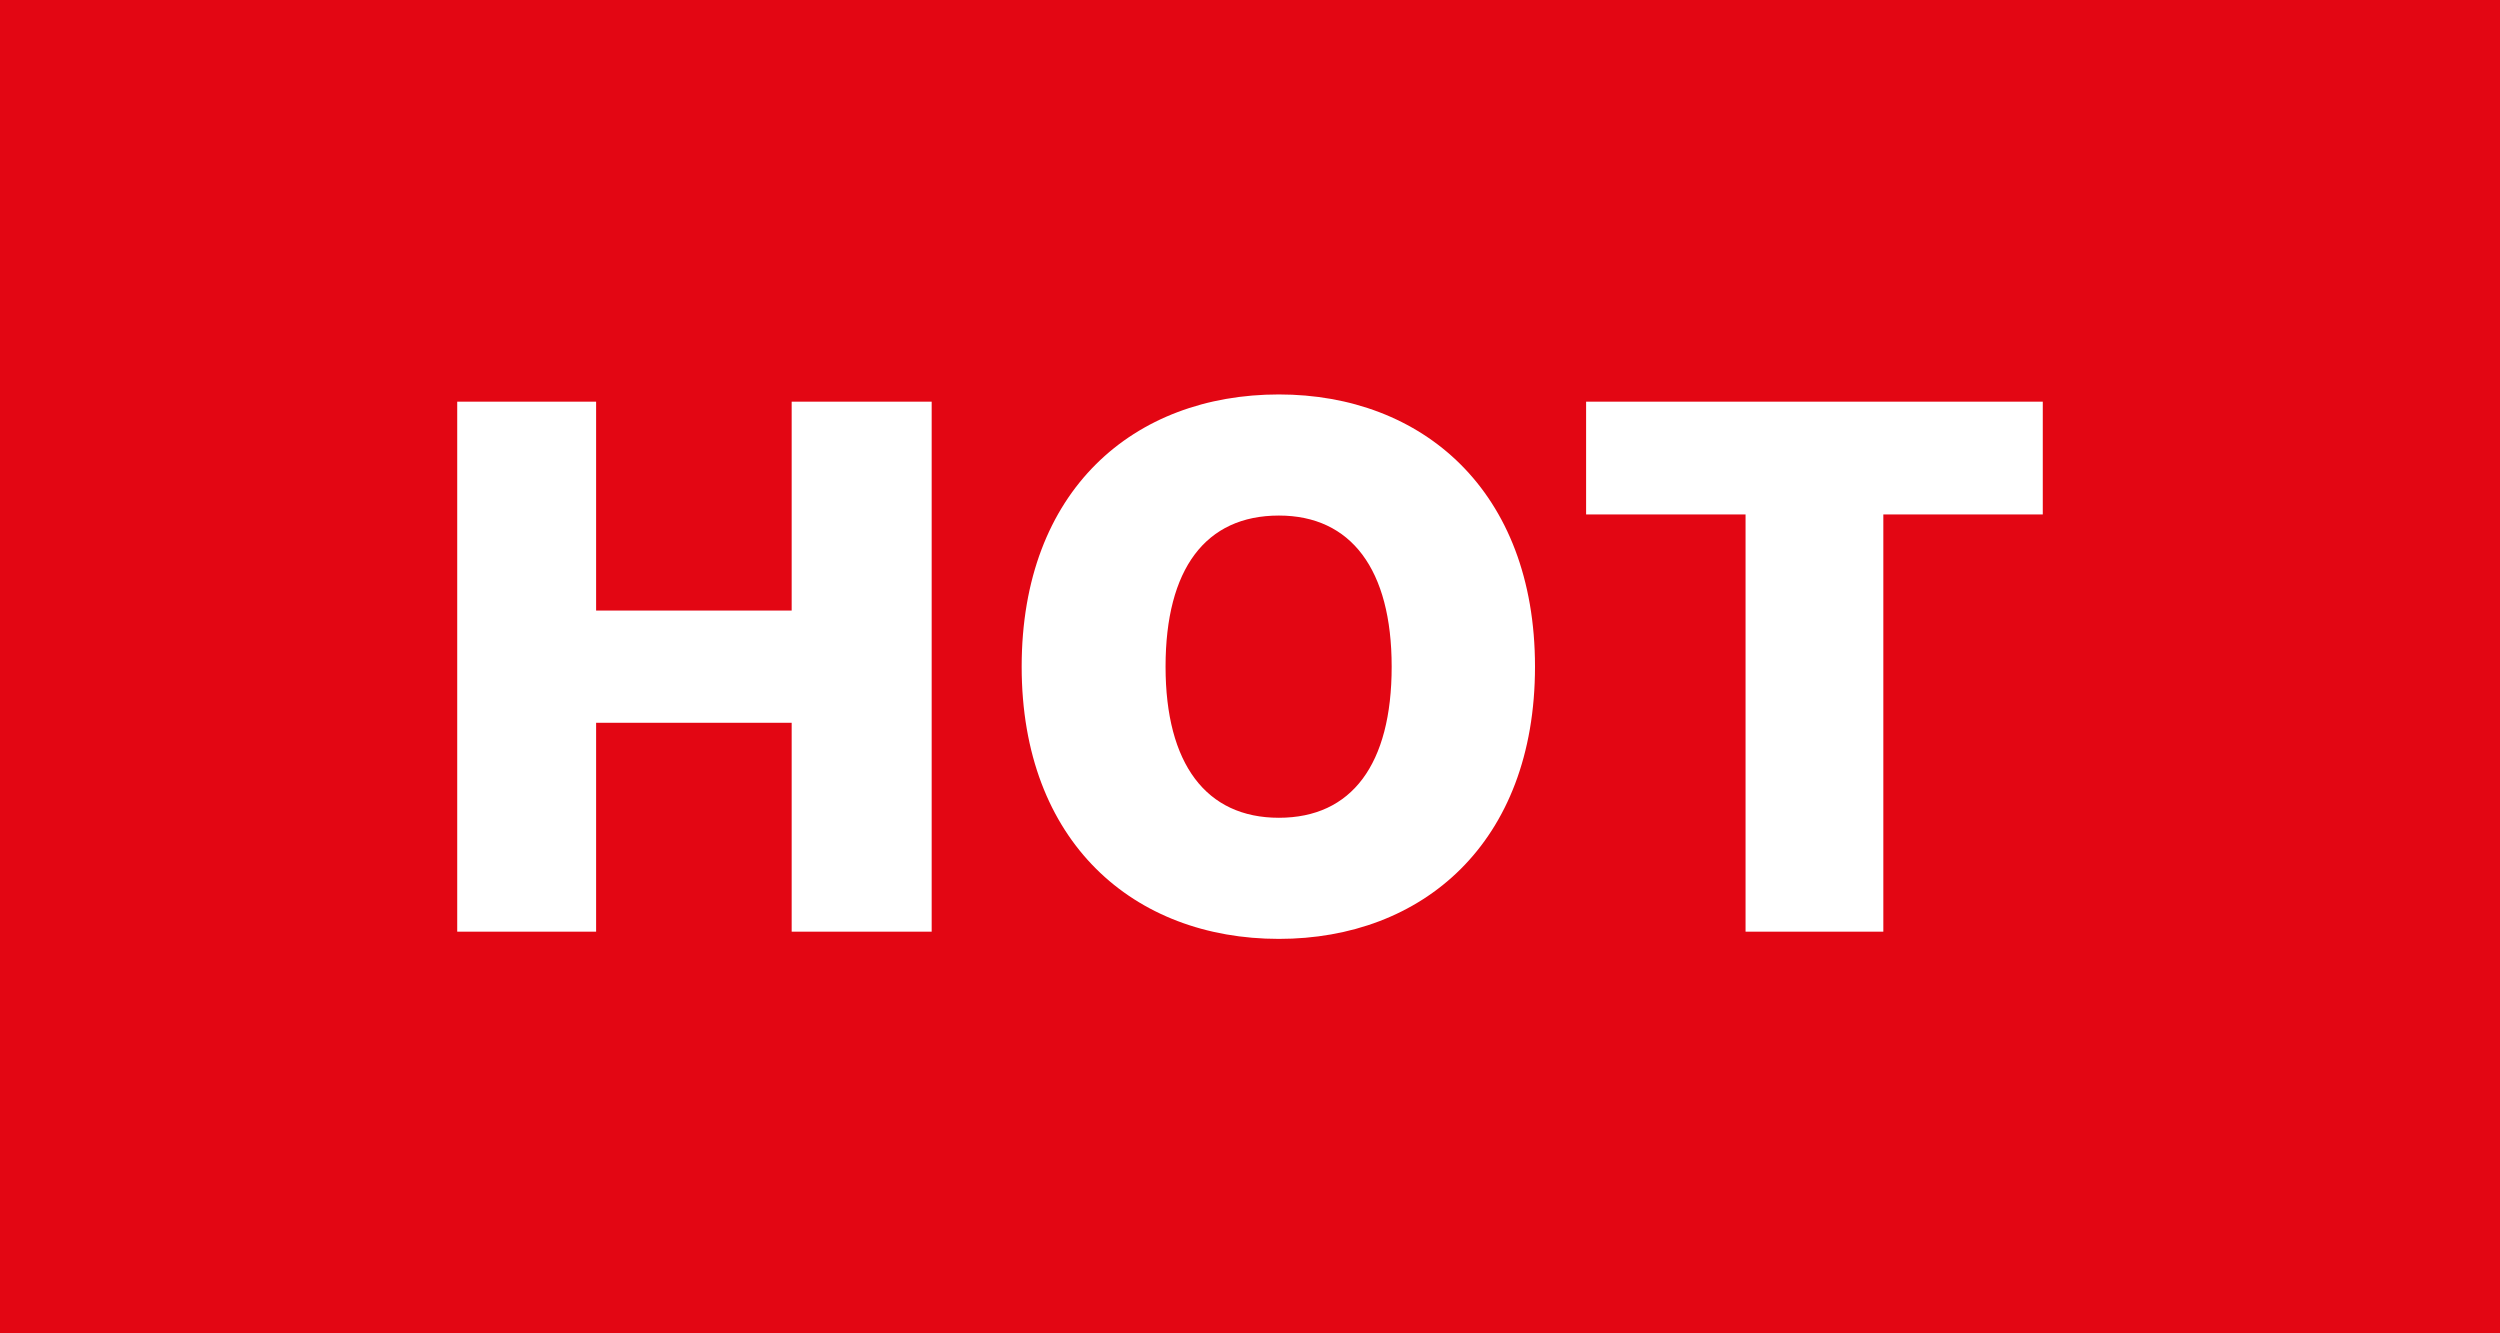 <?xml version="1.0" encoding="utf-8"?>
<!-- Generator: Adobe Illustrator 24.0.0, SVG Export Plug-In . SVG Version: 6.00 Build 0)  -->
<svg version="1.1" id="Layer_1" xmlns="http://www.w3.org/2000/svg" xmlns:xlink="http://www.w3.org/1999/xlink" x="0px" y="0px"
	 viewBox="0 0 450 240" style="enable-background:new 0 0 450 240;" xml:space="preserve">
<style type="text/css">
	.st0{fill:#E30613;}
	.st1{fill:#FFFFFF;}
</style>
<rect class="st0" width="450" height="240"/>
<g>
	<path class="st1" d="M82.3,72.3h25v37.6h35.2V72.3h25.2v95.4h-25.2v-37.6h-35.2v37.6h-25V72.3z"/>
	<path class="st1" d="M230.2,169c-26.1,0-46.3-17.4-46.3-49c0-31.8,20.2-49,46.3-49c25.8,0,46.1,17.3,46.1,49
		C276.3,151.8,256,169,230.2,169z M230.2,92.8c-13.2,0-20.4,9.6-20.4,27.2c0,17.5,7.3,27.2,20.4,27.2c13.1,0,20.3-9.6,20.3-27.2
		C250.5,102.5,243.2,92.8,230.2,92.8z"/>
	<path class="st1" d="M285.4,72.3h82.3v20.3H339v75.1h-24.8V92.6h-28.7V72.3z"/>
</g>
</svg>
